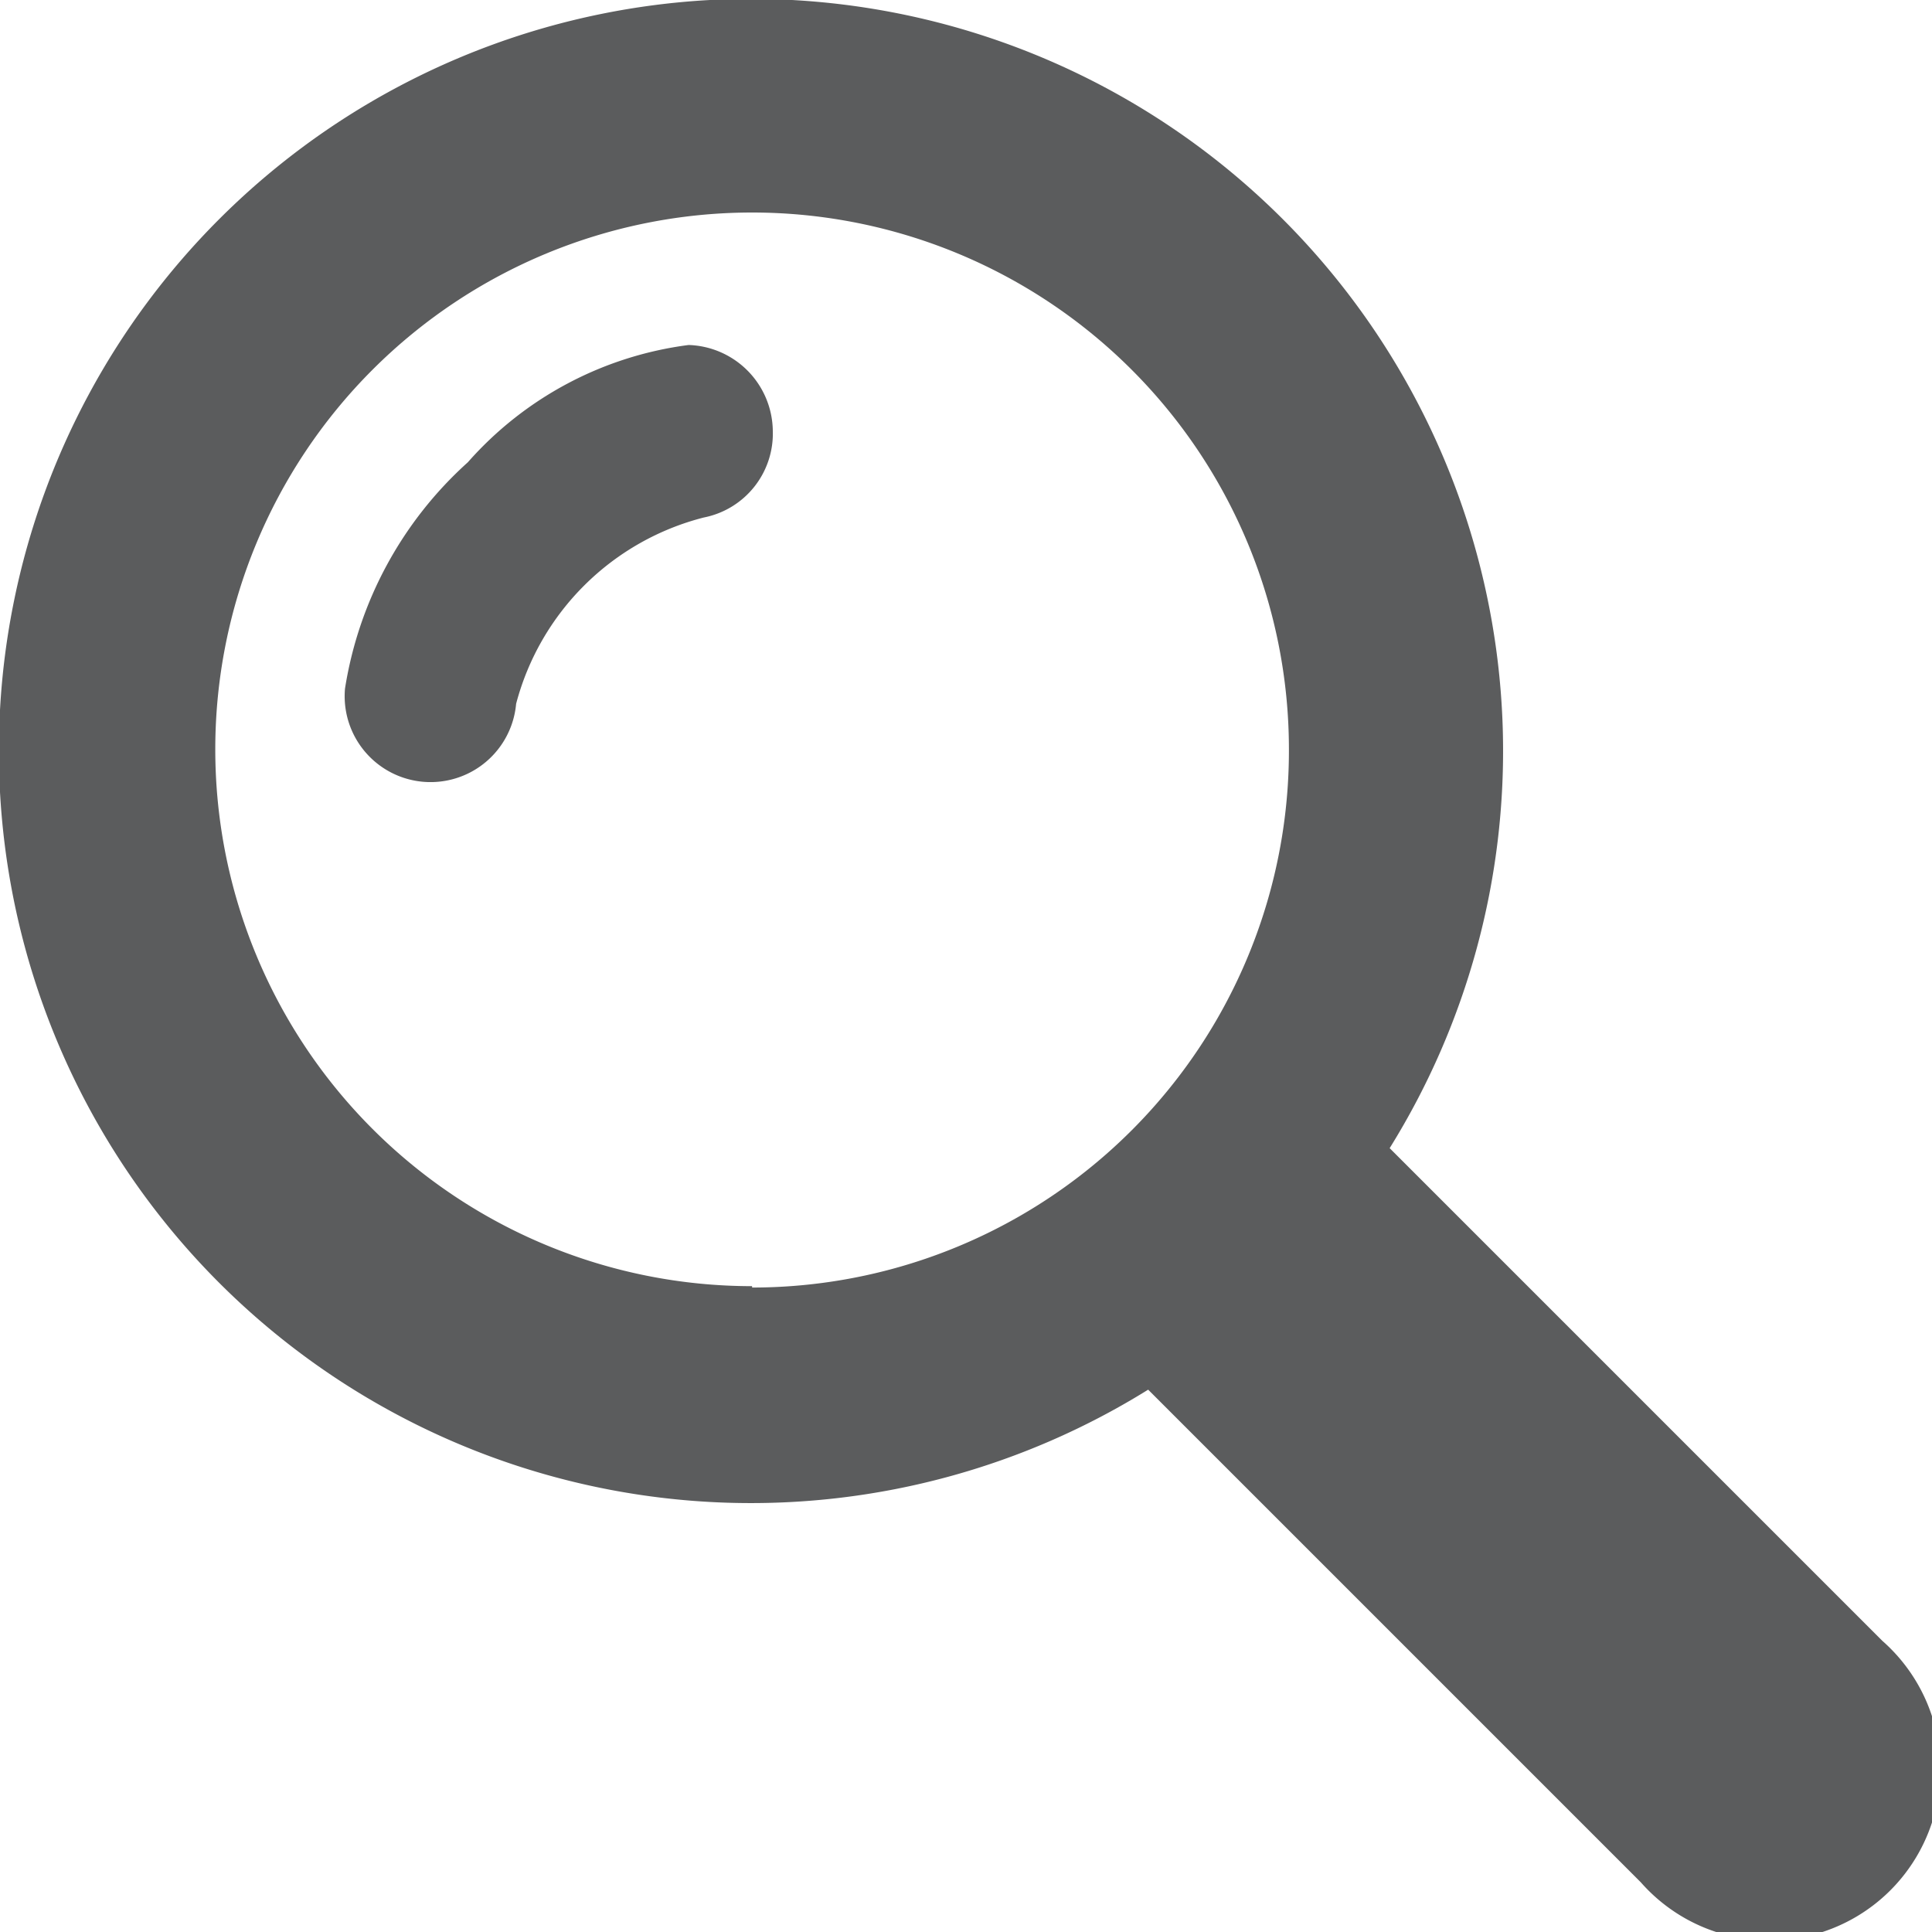 <svg xmlns="http://www.w3.org/2000/svg" viewBox="0 0 14 14"><defs><style>.a{fill:#5b5c5d;}</style></defs><title>sinput</title><path class="a" d="M311.61,420.62A.63.63,0,0,0,311,420a2.57,2.57,0,0,0-1.6.85,2.79,2.79,0,0,0-.89,1.64.62.62,0,0,0,1.24.11,1.89,1.89,0,0,1,1.36-1.35A.62.62,0,0,0,311.61,420.62Zm4.47,5.2a5.45,5.45,0,1,0-1.75,1.75l3.57,3.57a1.24,1.24,0,1,0,1.75-1.75Zm-4.62,1a3.89,3.89,0,1,1,3.89-3.89A3.89,3.89,0,0,1,311.46,426.83Z" transform="translate(-306.01 -417.5)"/></svg>